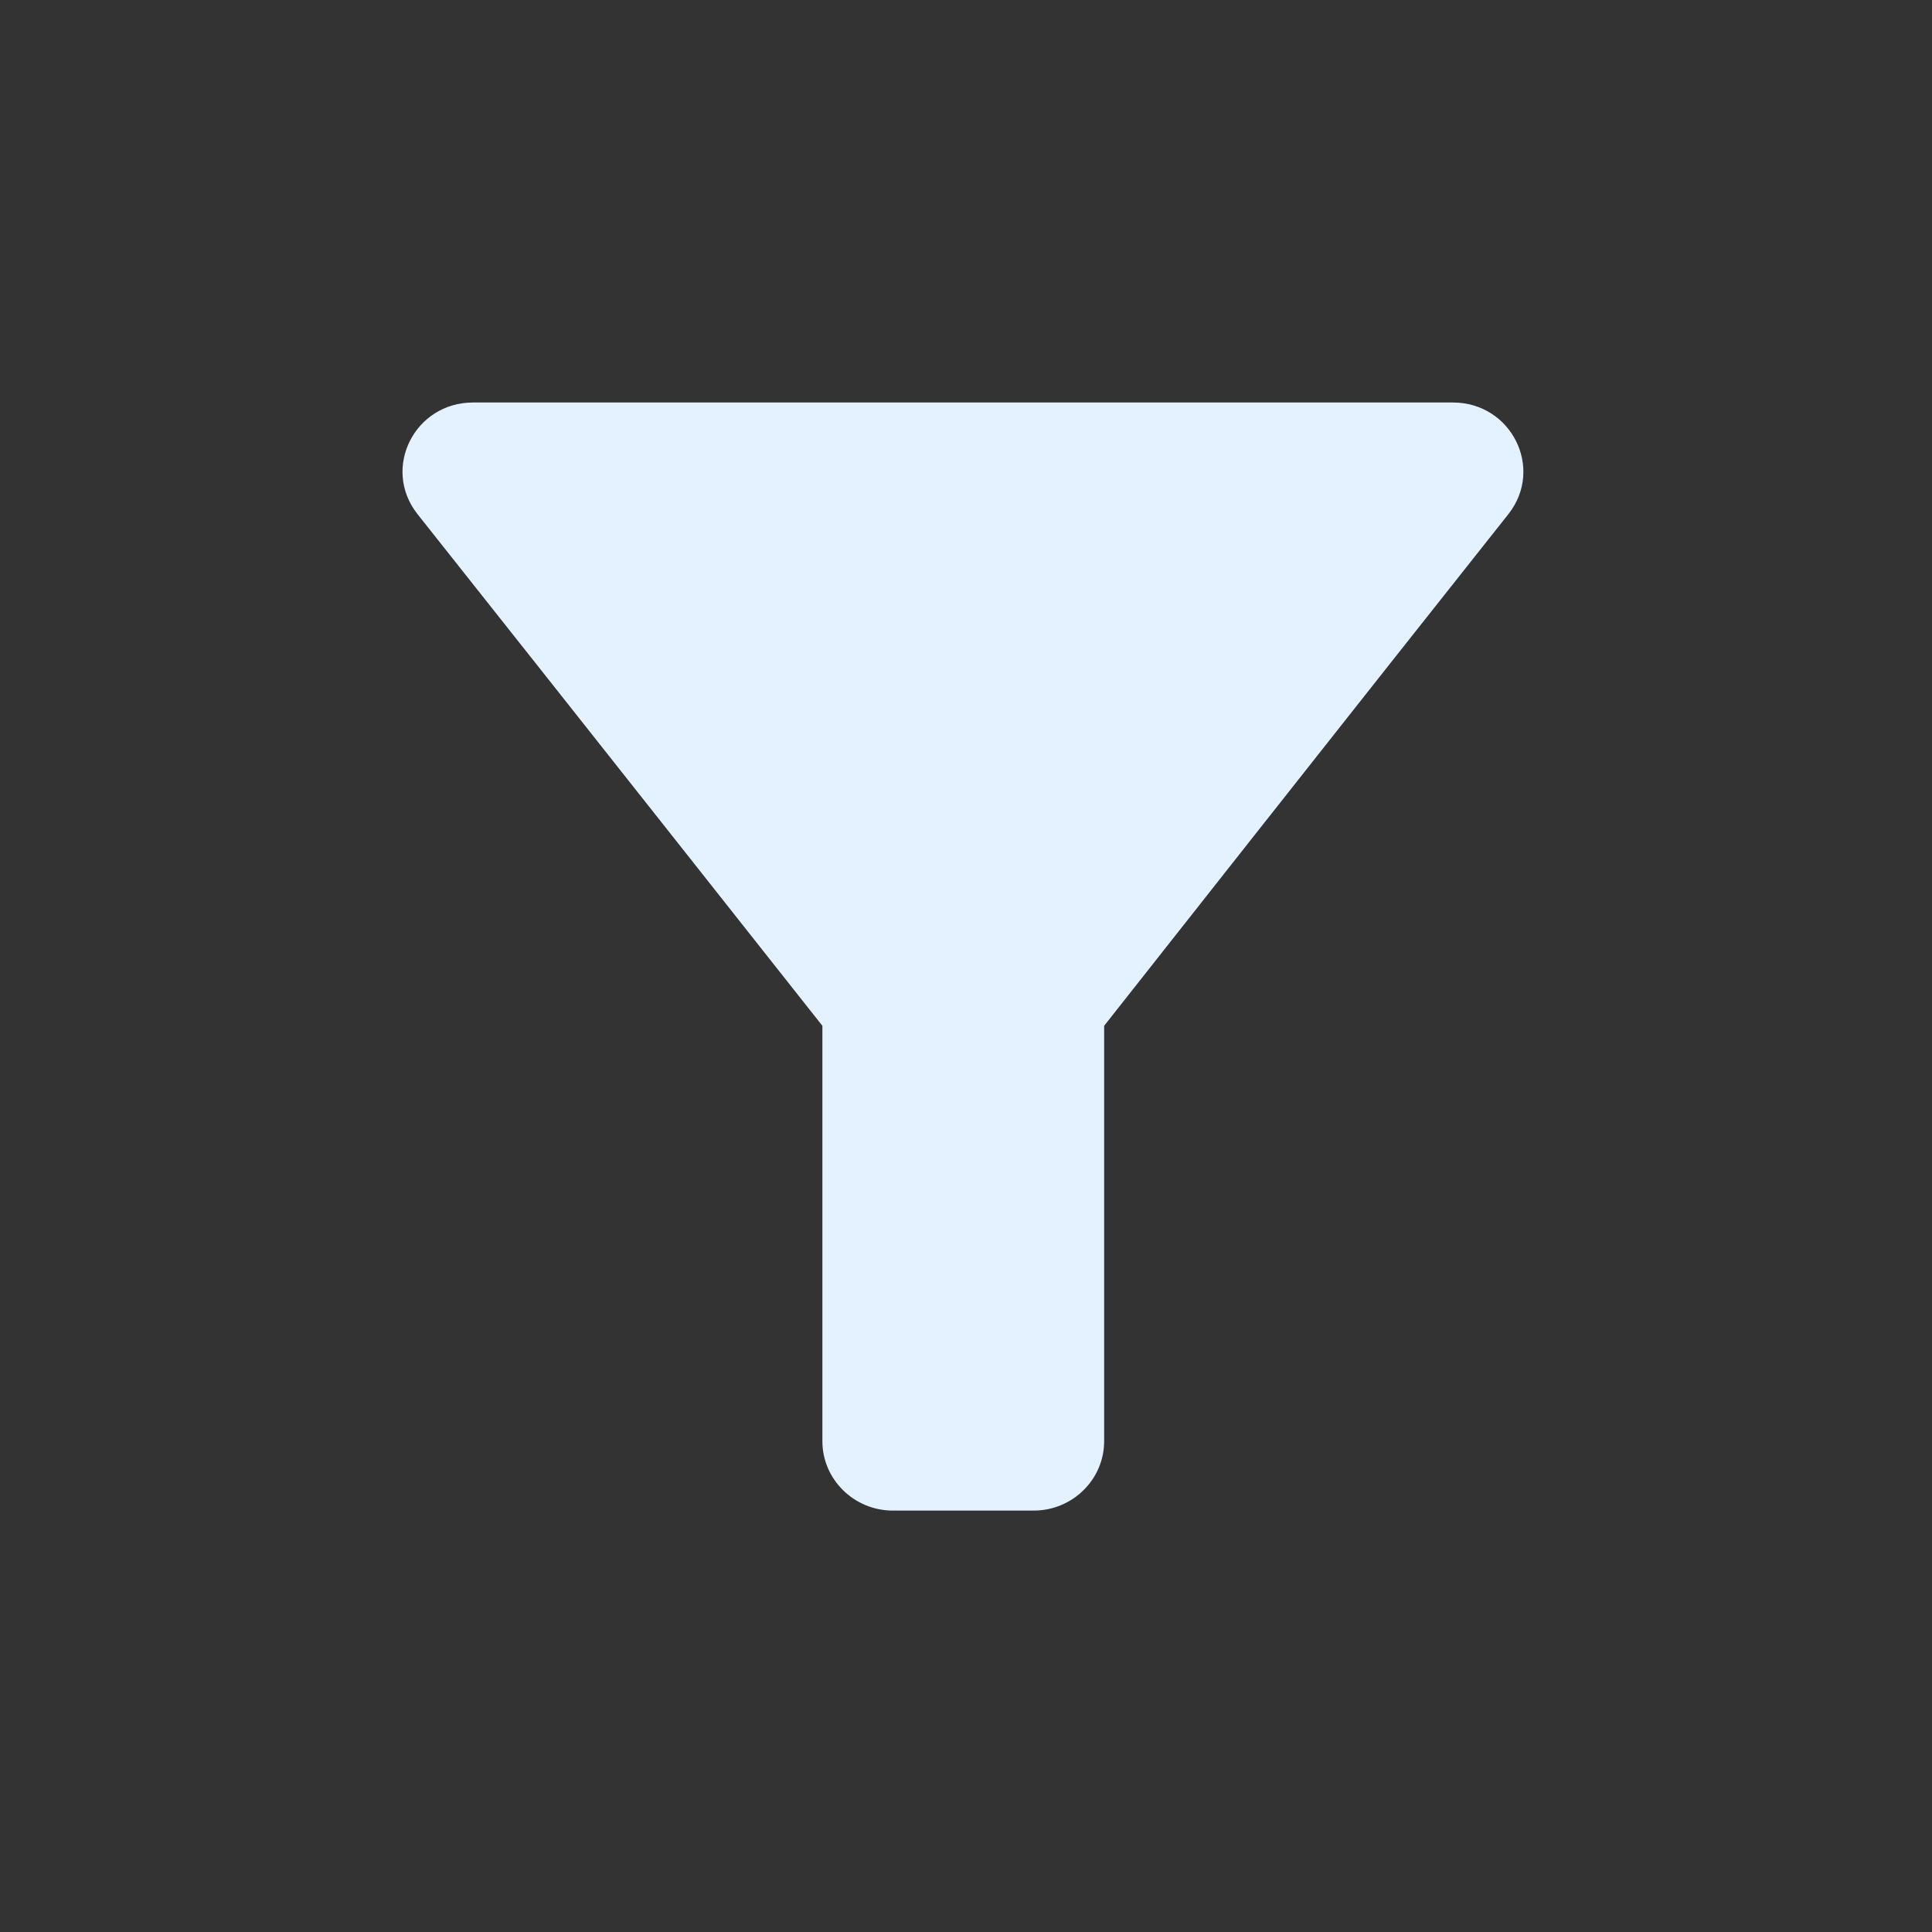 <svg width="24" height="24" viewBox="0 0 24 24" fill="none" xmlns="http://www.w3.org/2000/svg">
<rect x="0" y="0" width="24" height="24" fill="#333333" stroke="none"/>
<path d="M5.185 6.385C6.953 8.613 10.216 12.743 10.216 12.743V17.904C10.216 18.378 10.61 18.765 11.091 18.765H12.841C13.323 18.765 13.716 18.378 13.716 17.904V12.743C13.716 12.743 16.971 8.613 18.739 6.385C19.185 5.817 18.774 5 18.048 5H5.876C5.15 5 4.739 5.817 5.185 6.385Z" fill="#E4F2FF"/>
</svg>
